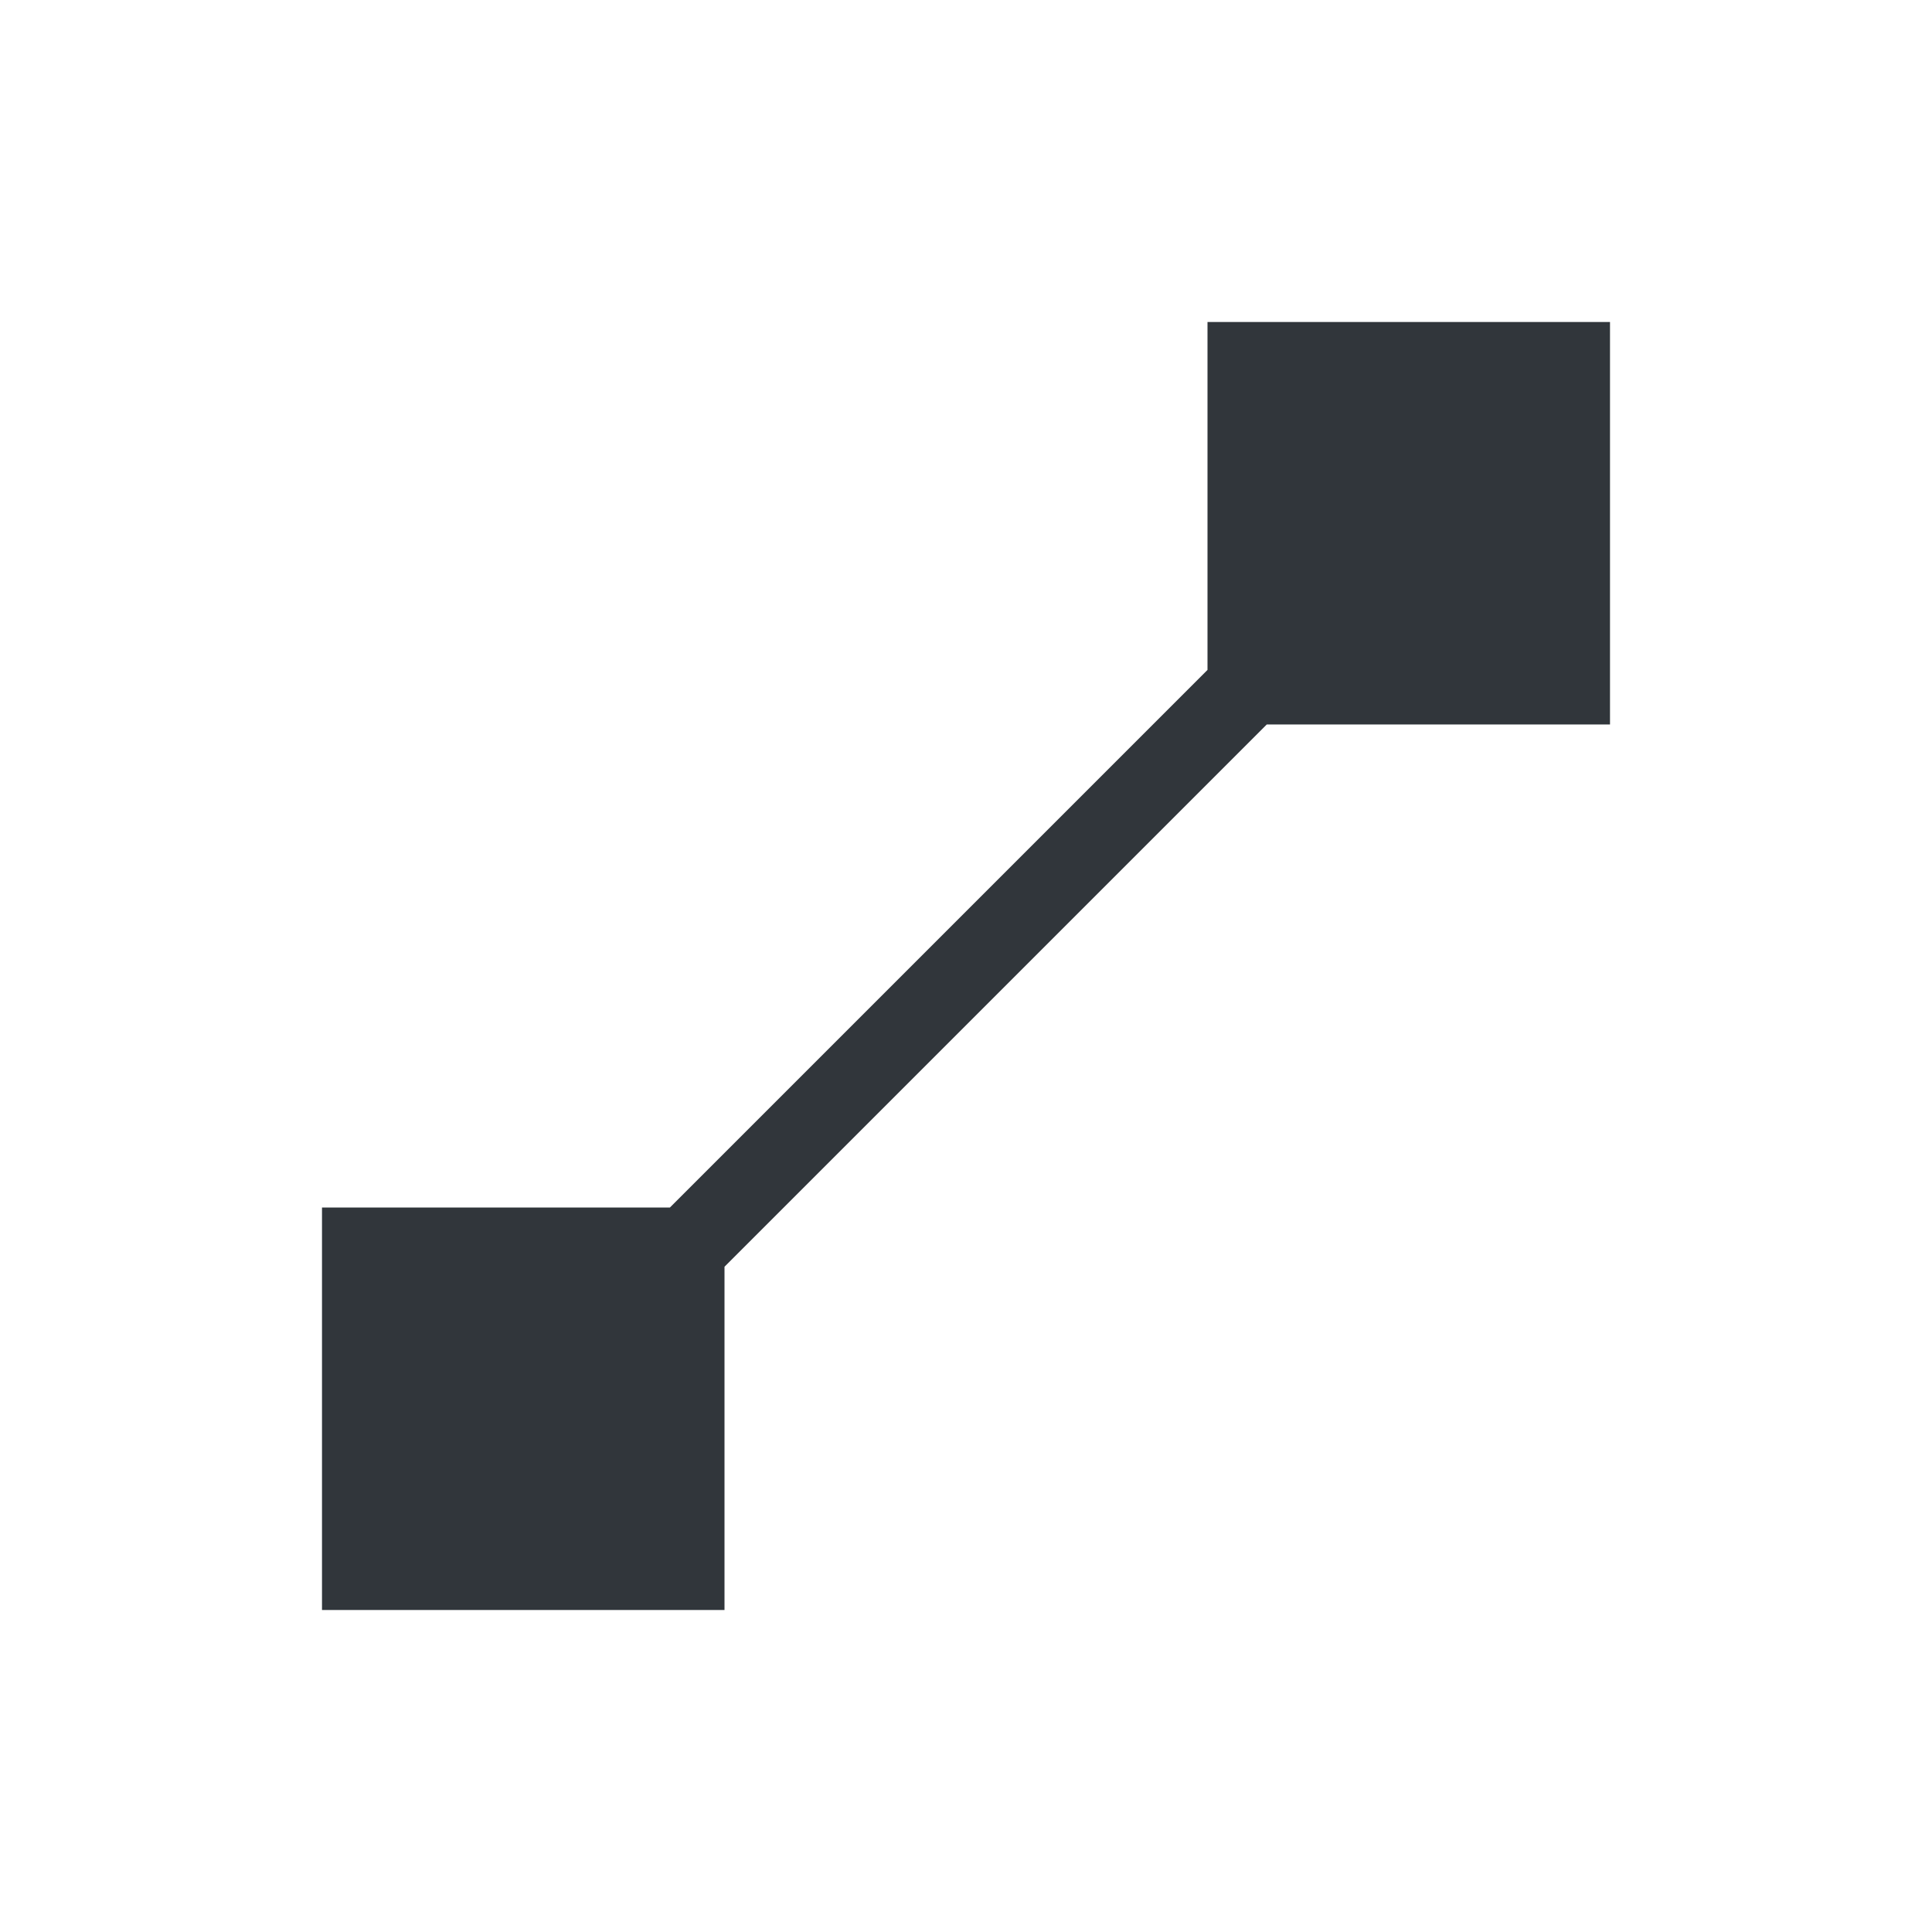 <svg height="24" viewBox="0 0 24 24" width="24" xmlns="http://www.w3.org/2000/svg"><path d="m11 0v4.322l-6.678 6.678h-4.322v5h5v-4.264l6.736-6.736h4.264v-5z" fill="#31363b" transform="translate(4 4)"/></svg>